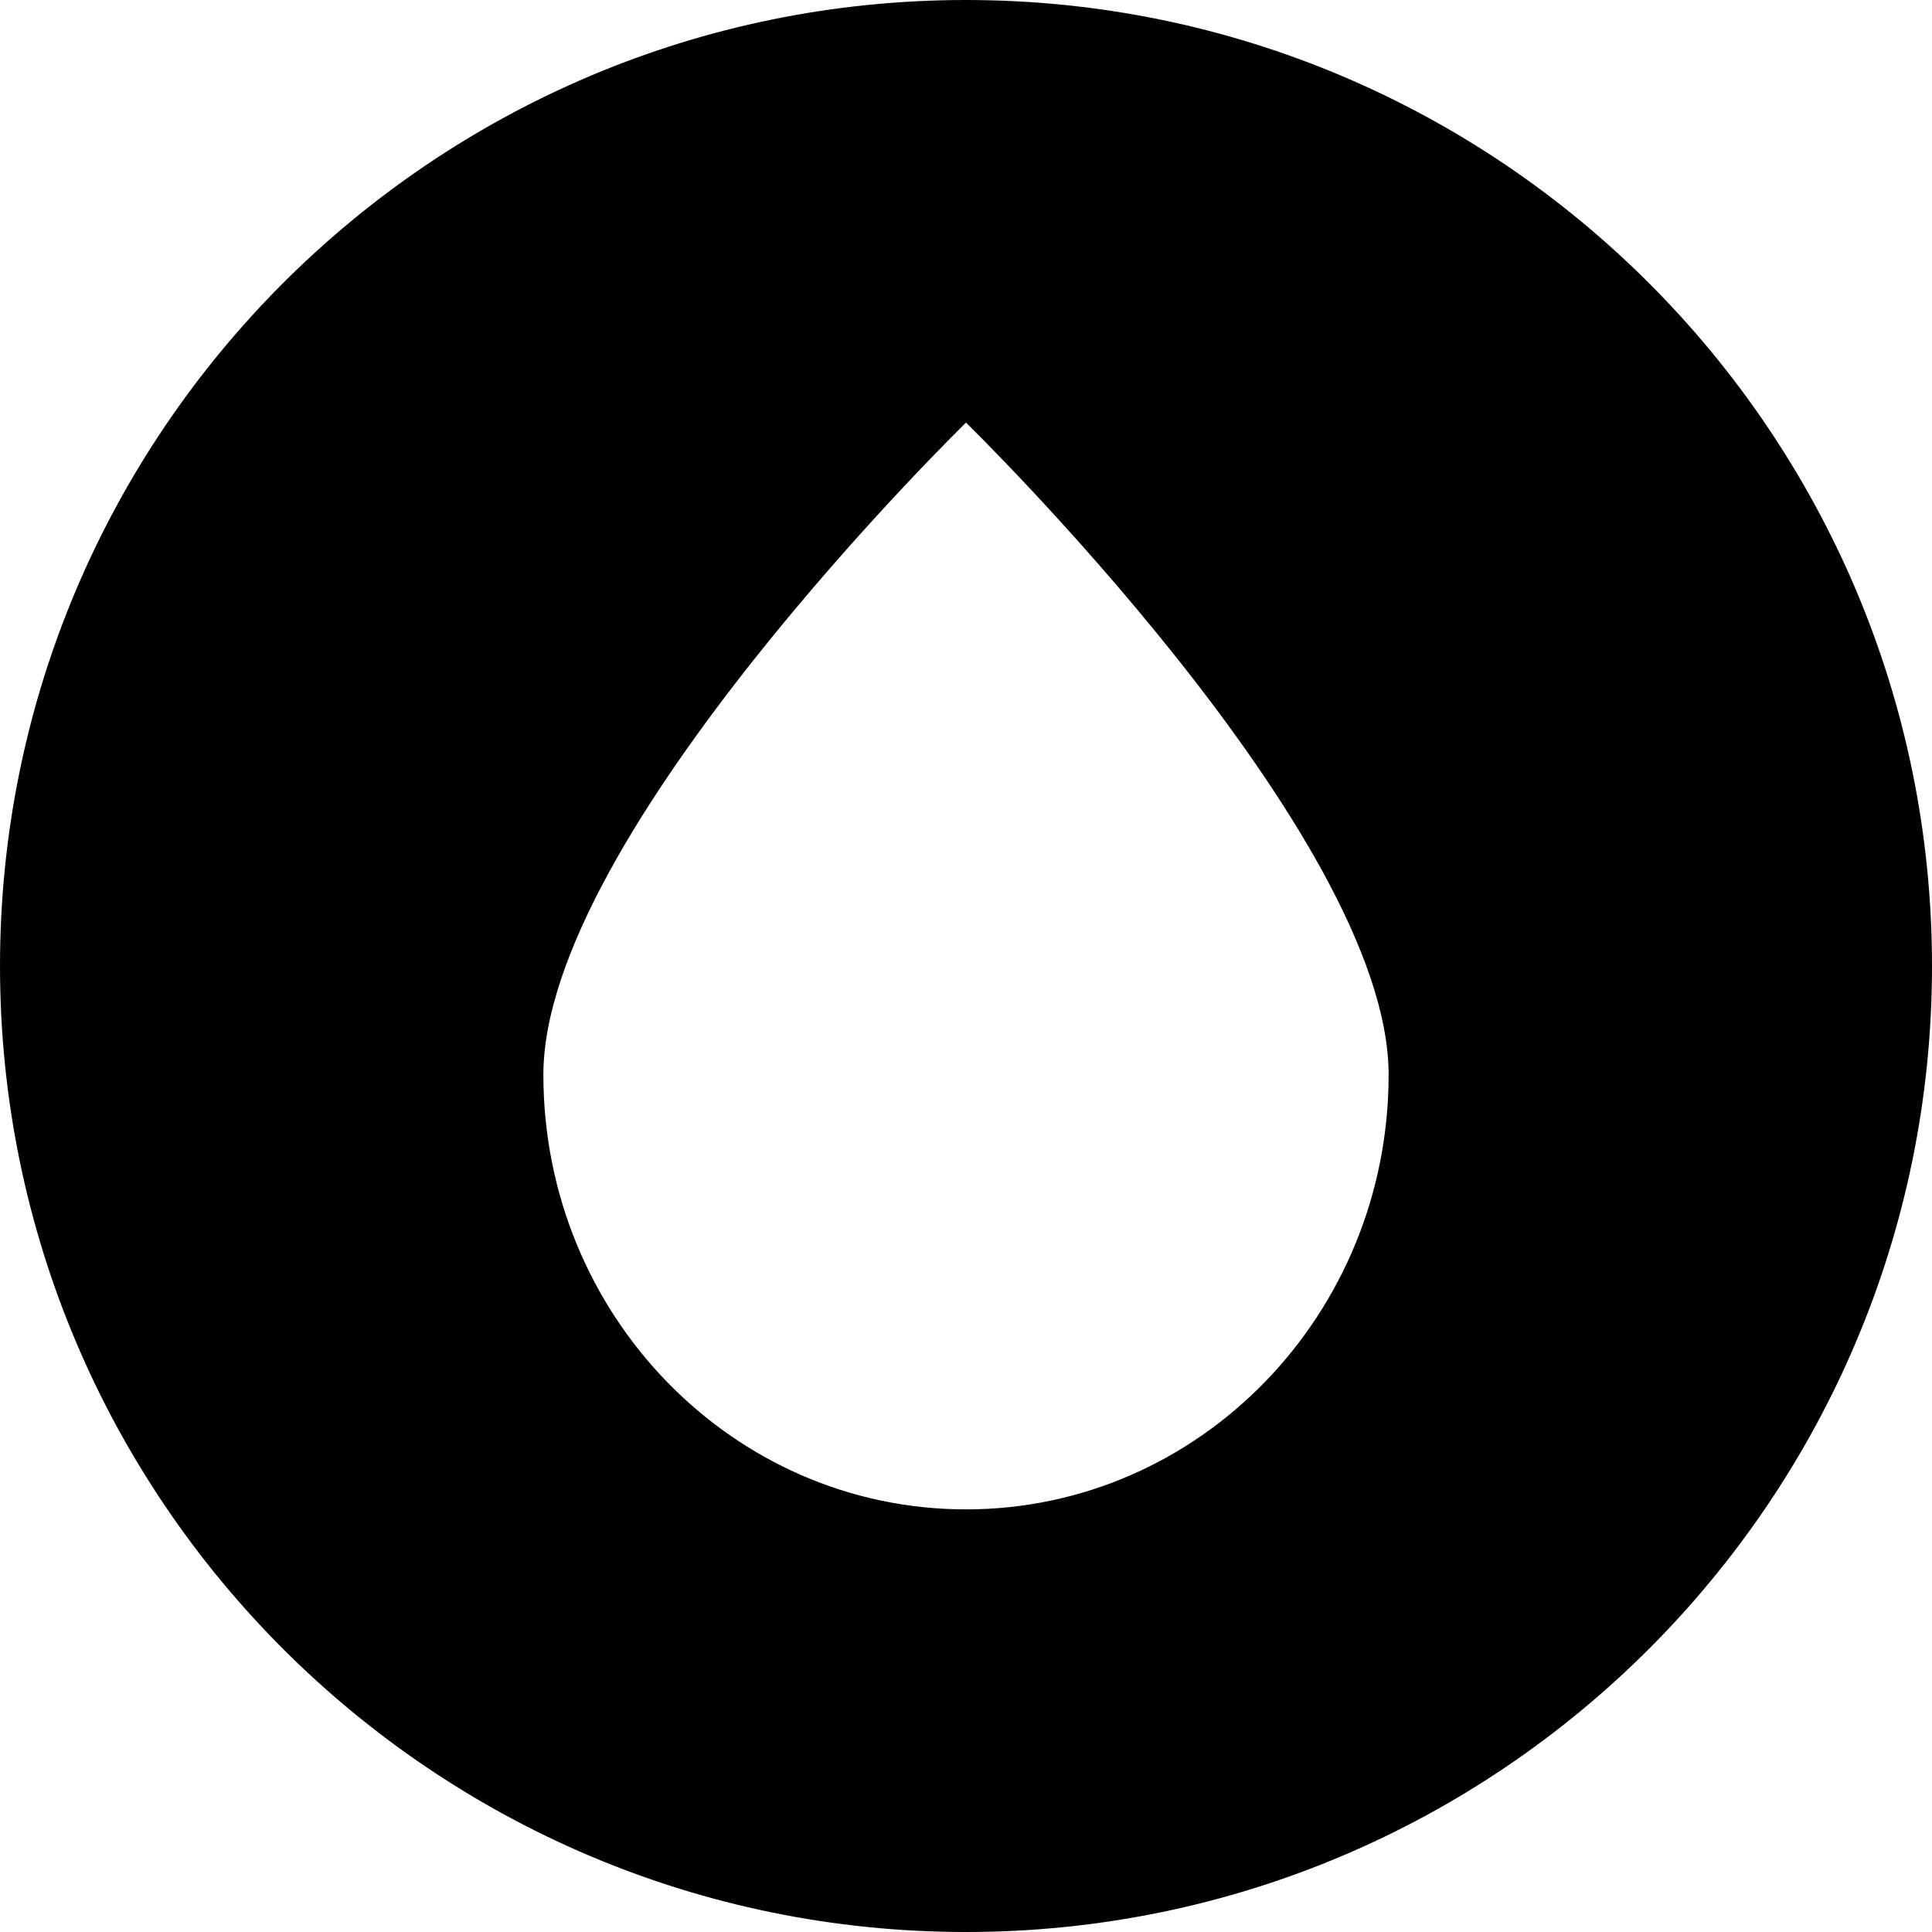 <svg clip-rule="evenodd" fill-rule="evenodd" stroke-linejoin="round" stroke-miterlimit="2" viewBox="0 0 64 64" xmlns="http://www.w3.org/2000/svg"><path d="m0 0h64v64h-64z" fill="none"/><path d="m32 0c17.661 0 32 14.339 32 32s-14.339 32-32 32-32-14.339-32-32 14.339-32 32-32zm14 35.6c0-7.952-14-21.6-14-21.6s-14 13.648-14 21.6 6.268 14.4 14 14.4 14-6.448 14-14.4z"/></svg>